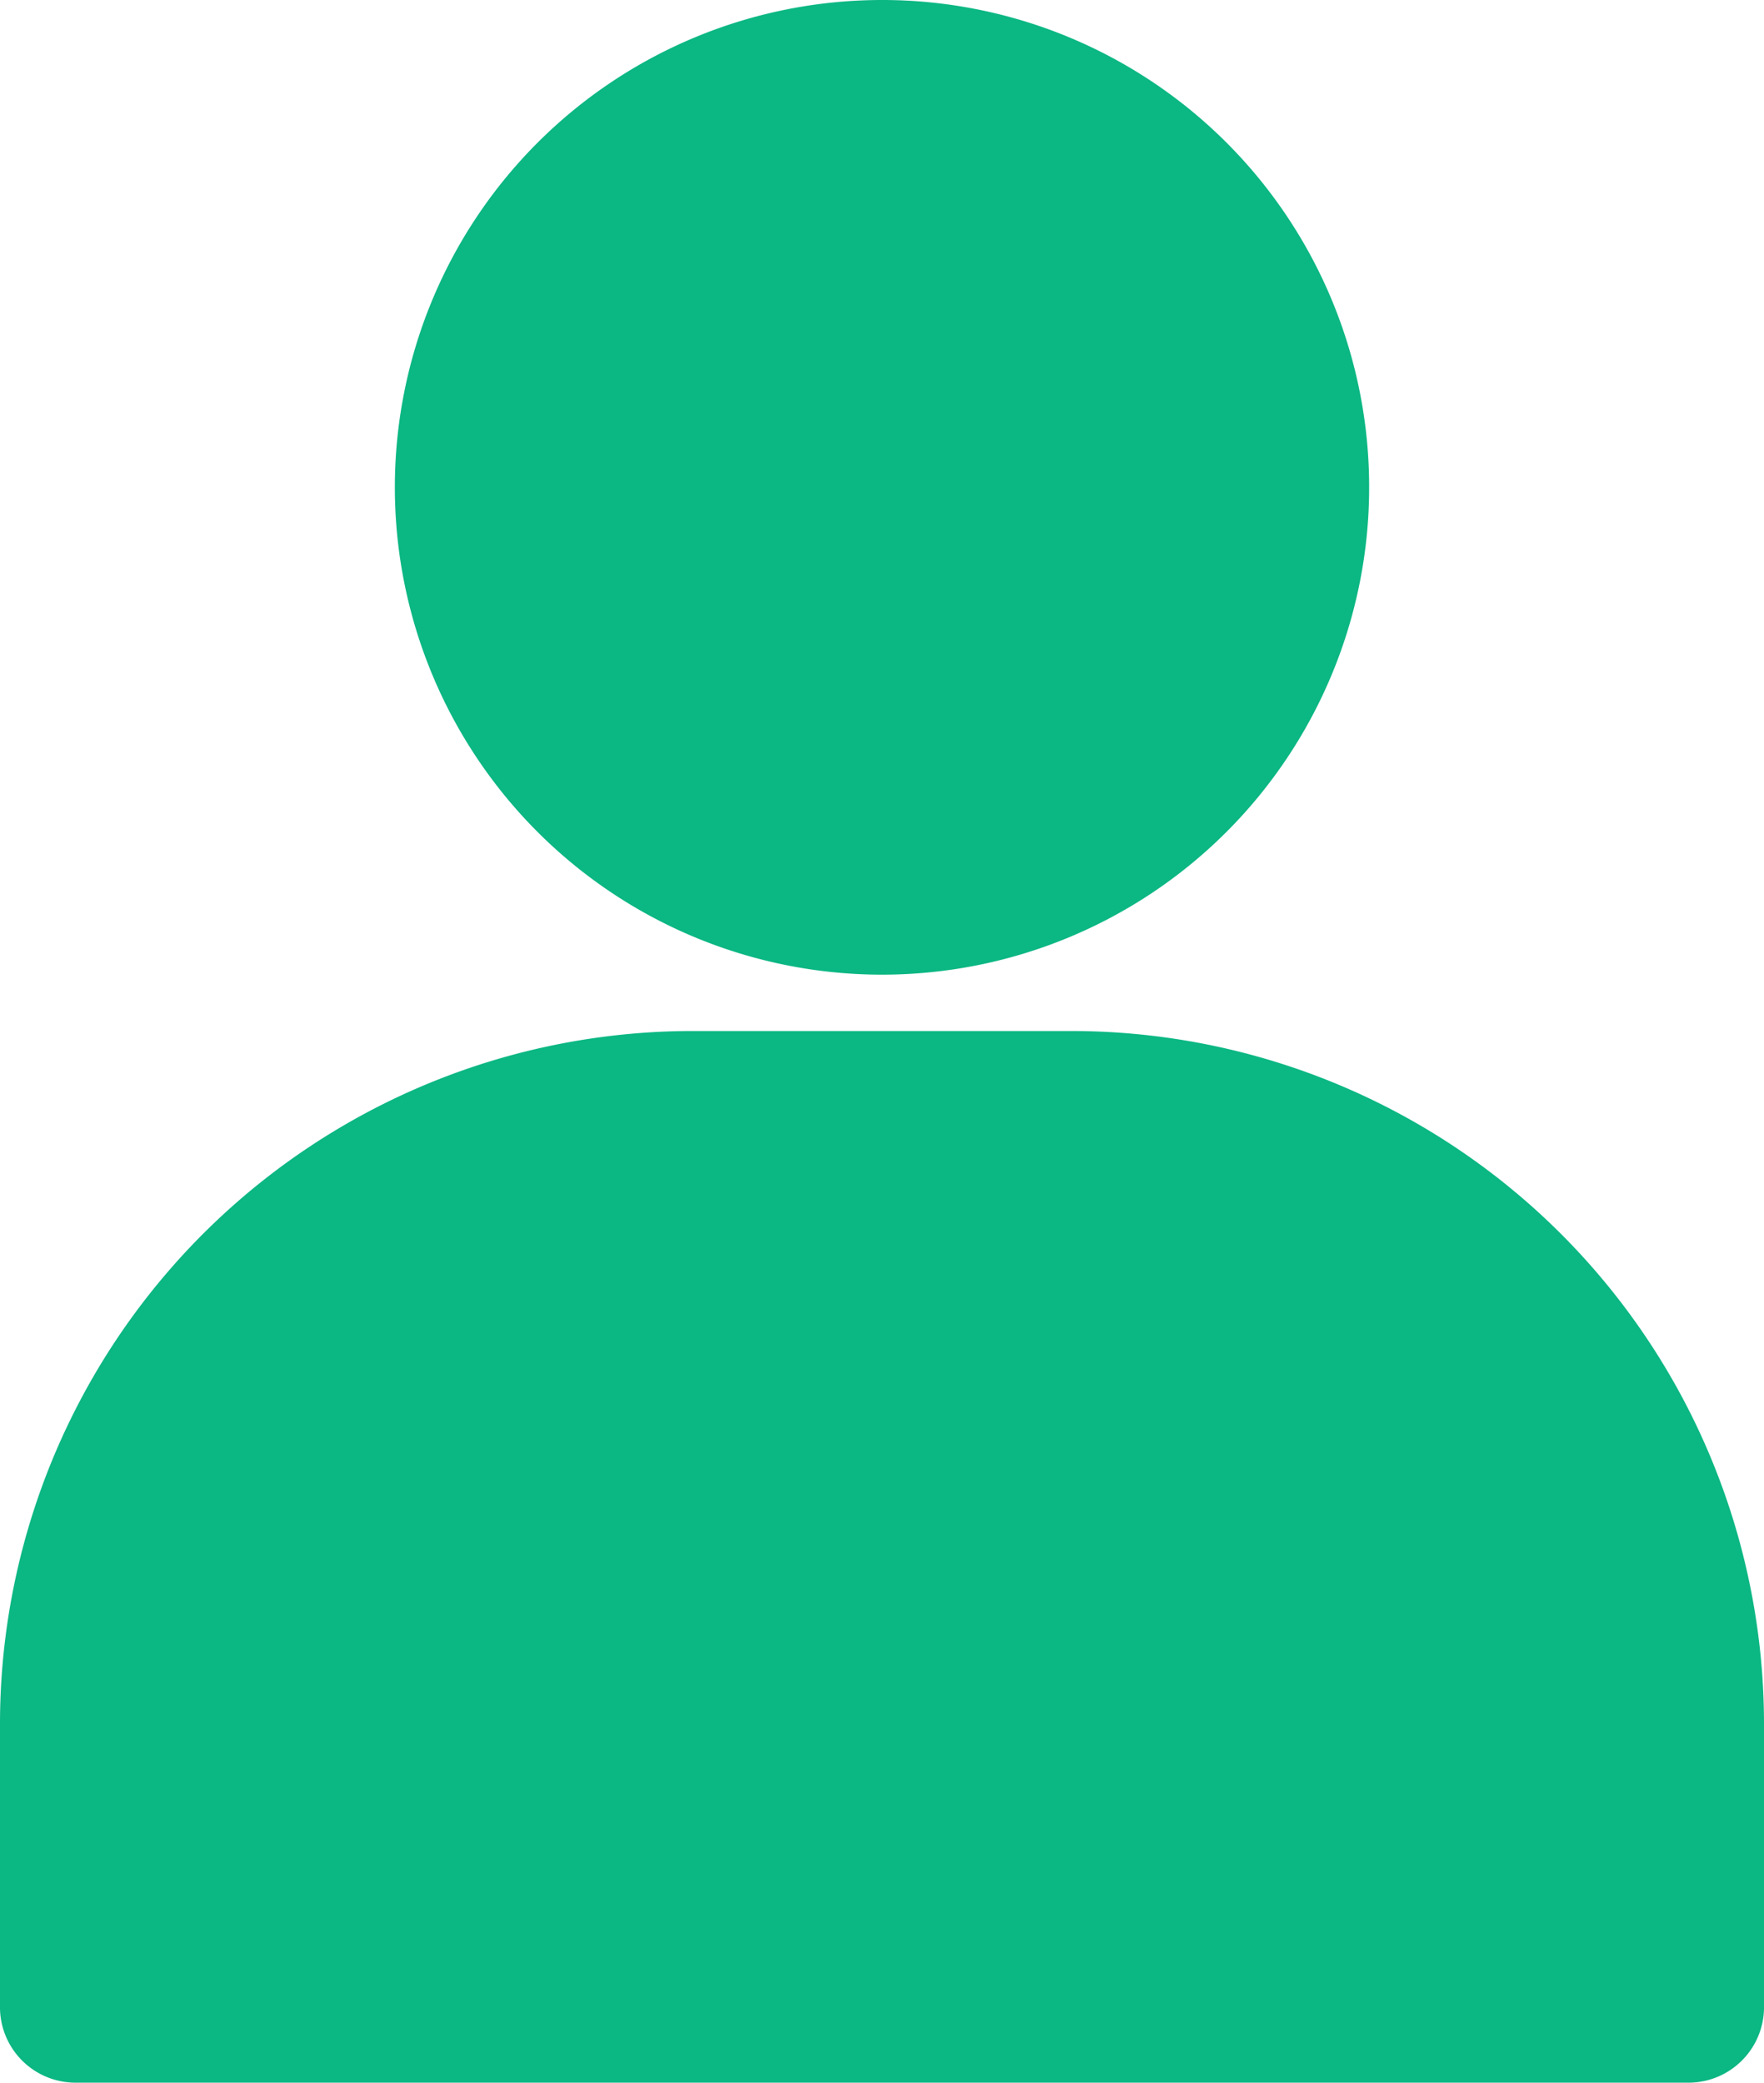 <svg xmlns="http://www.w3.org/2000/svg" width="13.34" height="15.744" viewBox="0 0 13.34 15.744">
  <g id="Group_123" data-name="Group 123" transform="translate(-1254.202 -139)">
    <g id="Group_122" data-name="Group 122">
      <g id="Group_119" data-name="Group 119">
        <g id="Group_118" data-name="Group 118">
          <path id="Path_63" data-name="Path 63" d="M1260.872,139a3.684,3.684,0,1,0,3.684,3.684A3.682,3.682,0,0,0,1260.872,139Z" fill="#0bb783"/>
        </g>
      </g>
      <g id="Group_121" data-name="Group 121">
        <g id="Group_120" data-name="Group 120">
          <path id="Path_64" data-name="Path 64" d="M1262.307,146.794h-2.87a5.239,5.239,0,0,0-5.235,5.236v2.132a.571.571,0,0,0,.582.582h12.176a.571.571,0,0,0,.582-.582V152.03A5.239,5.239,0,0,0,1262.307,146.794Z" fill="#0bb783"/>
        </g>
      </g>
    </g>
  </g>
</svg>
